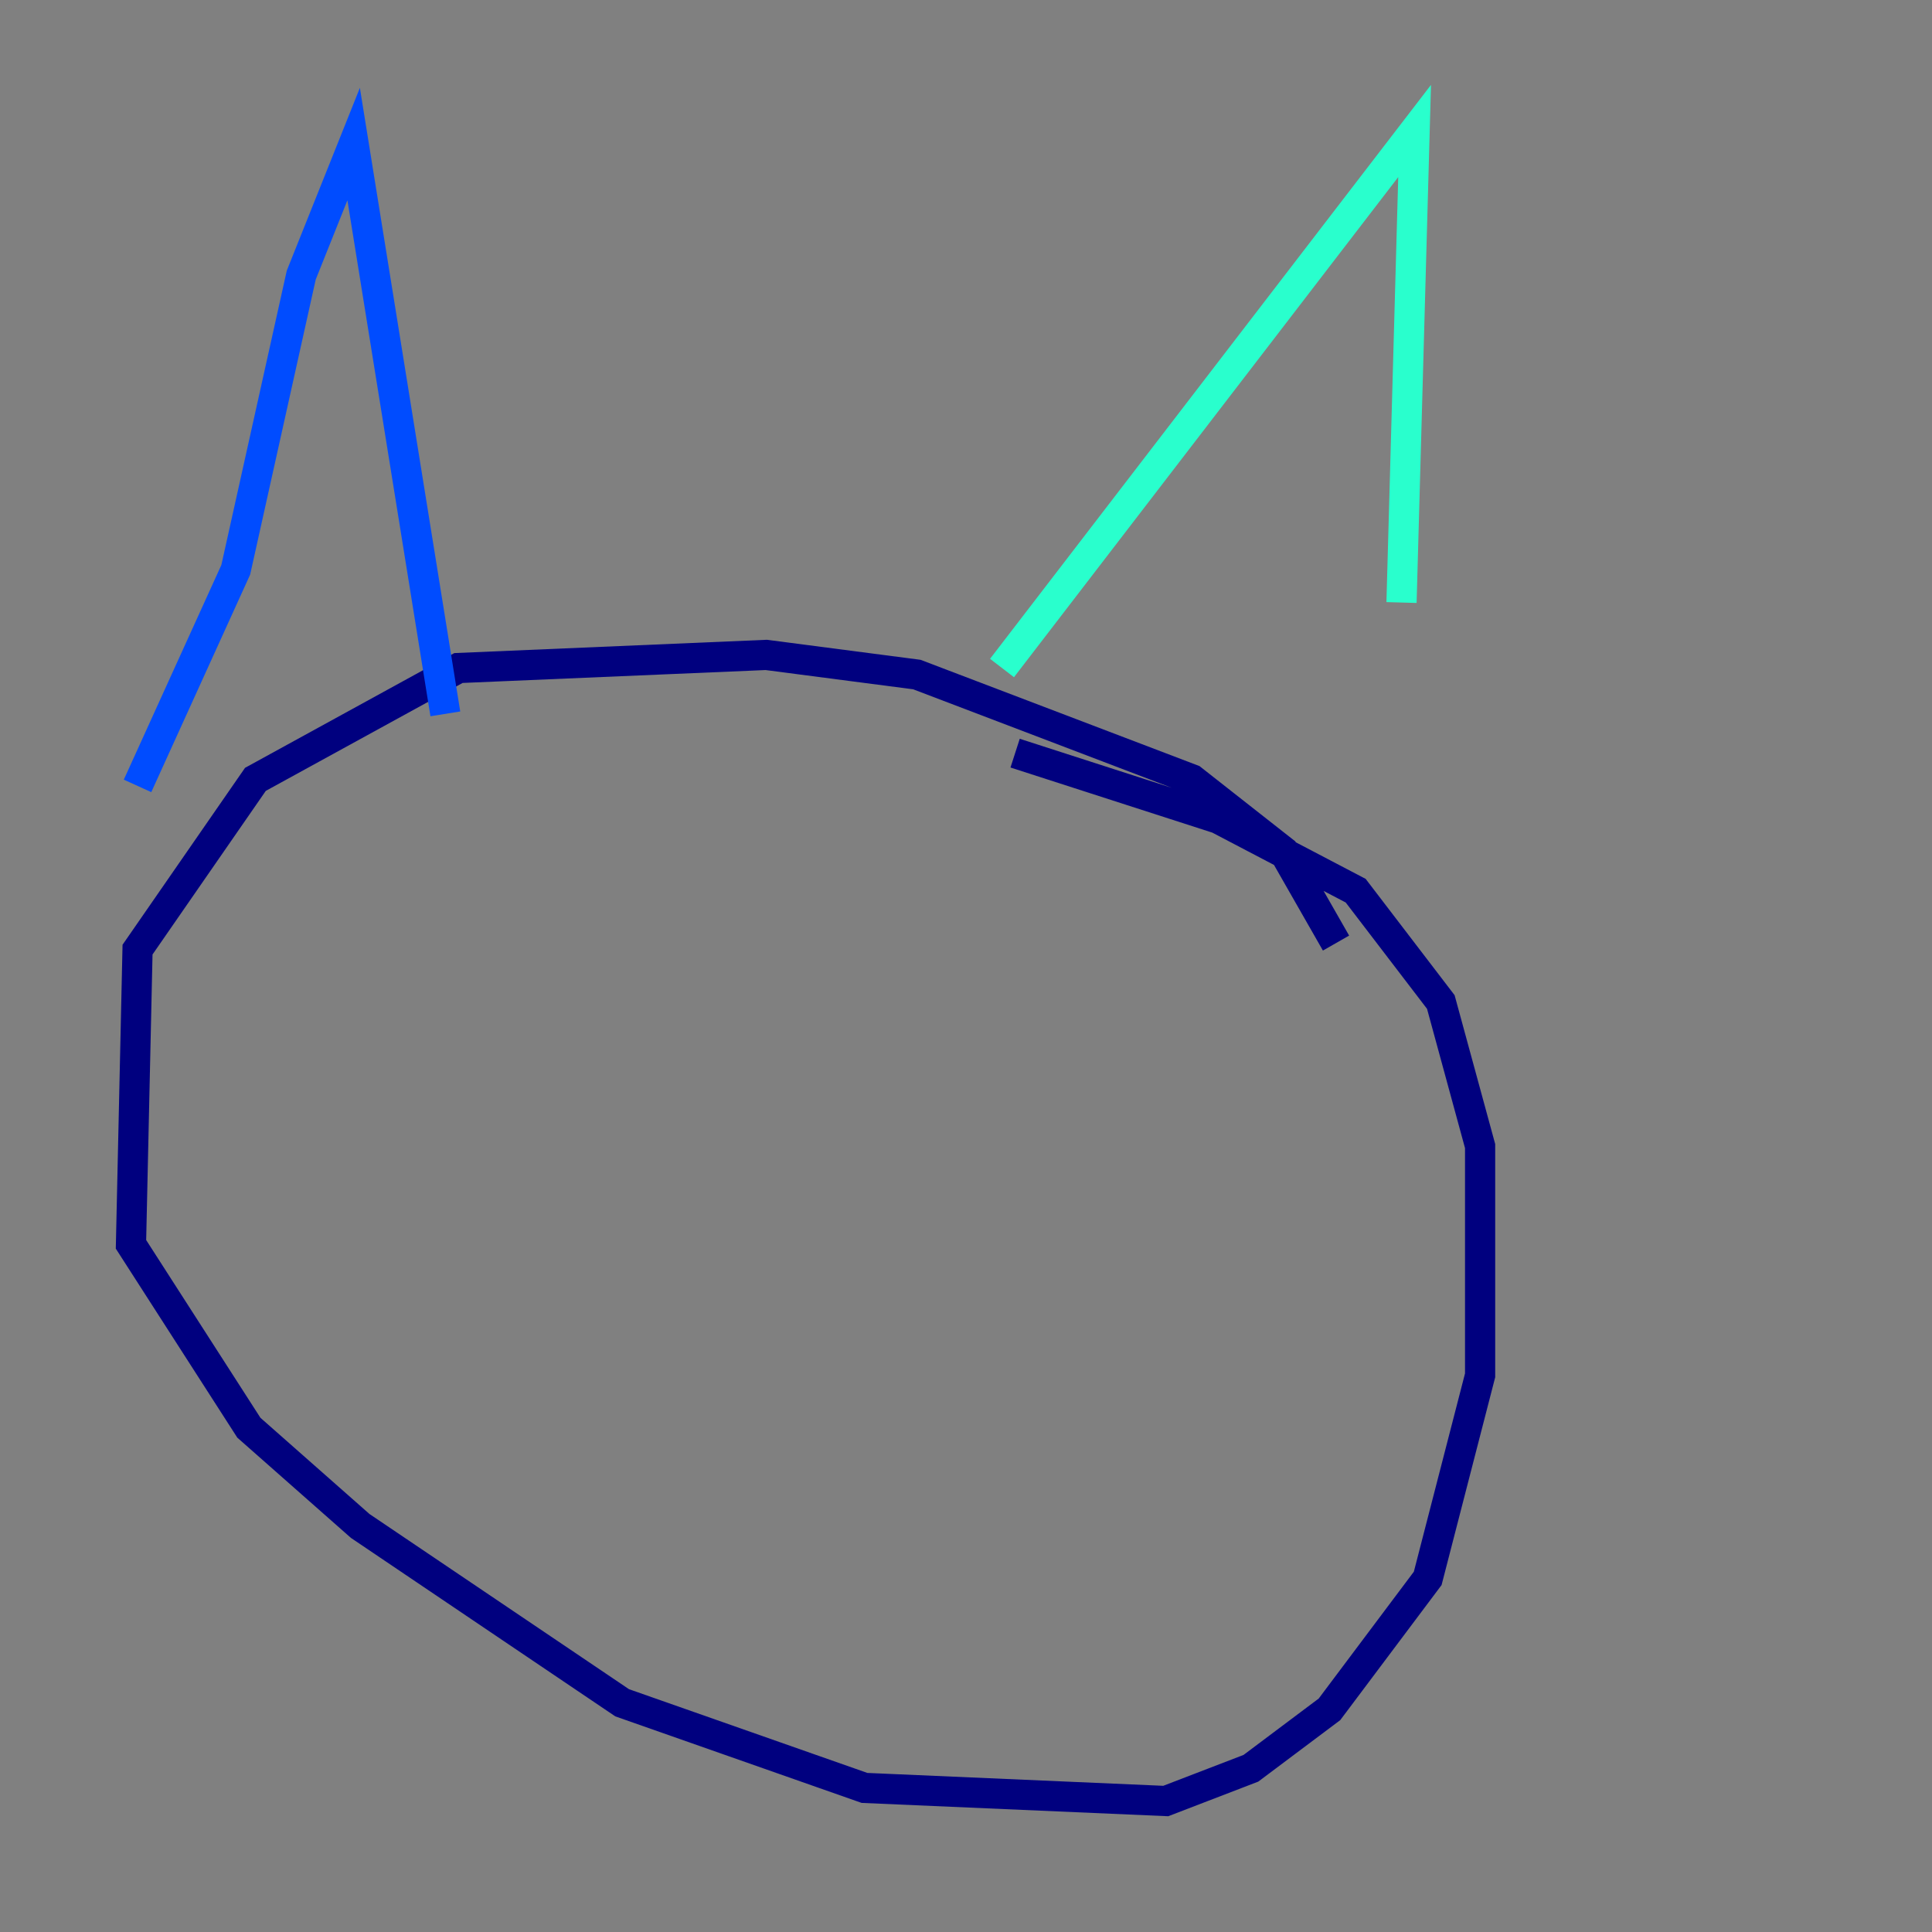 <?xml version="1.0" encoding="utf-8" ?>
<svg baseProfile="tiny" height="128" version="1.2" viewBox="0,0,128,128" width="128" xmlns="http://www.w3.org/2000/svg" xmlns:ev="http://www.w3.org/2001/xml-events" xmlns:xlink="http://www.w3.org/1999/xlink"><rect x="0" y="0" width="128" height="128" fill="#808080" stroke="none"/><defs /><polyline fill="none" points="88.515,62.481 85.044,56.407 78.969,51.634 60.746,44.691 50.766,43.39 30.373,44.258 16.922,51.634 9.112,62.915 8.678,82.441 16.488,94.59 23.864,101.098 41.22,112.814 57.275,118.454 77.234,119.322 82.875,117.153 88.081,113.248 94.59,104.57 98.061,91.119 98.061,75.932 95.458,66.386 89.817,59.01 80.705,54.237 67.254,49.898" stroke="#00007f" stroke-width="2" /><polyline fill="none" points="9.112,52.068 15.62,37.749 19.959,18.224 23.43,9.546 29.505,47.295" stroke="#004cff" stroke-width="2" /><polyline fill="none" points="66.386,44.258 93.722,8.678 92.854,39.919" stroke="#29ffcd" stroke-width="2" /><polyline fill="none" points="92.854,49.464 92.854,49.464" stroke="#cdff29" stroke-width="2" /><polyline fill="none" points="41.22,54.237 41.22,54.237" stroke="#ff6700" stroke-width="2" /><polyline fill="none" points="63.783,64.217 63.783,64.217" stroke="#7f0000" stroke-width="2" /></svg>